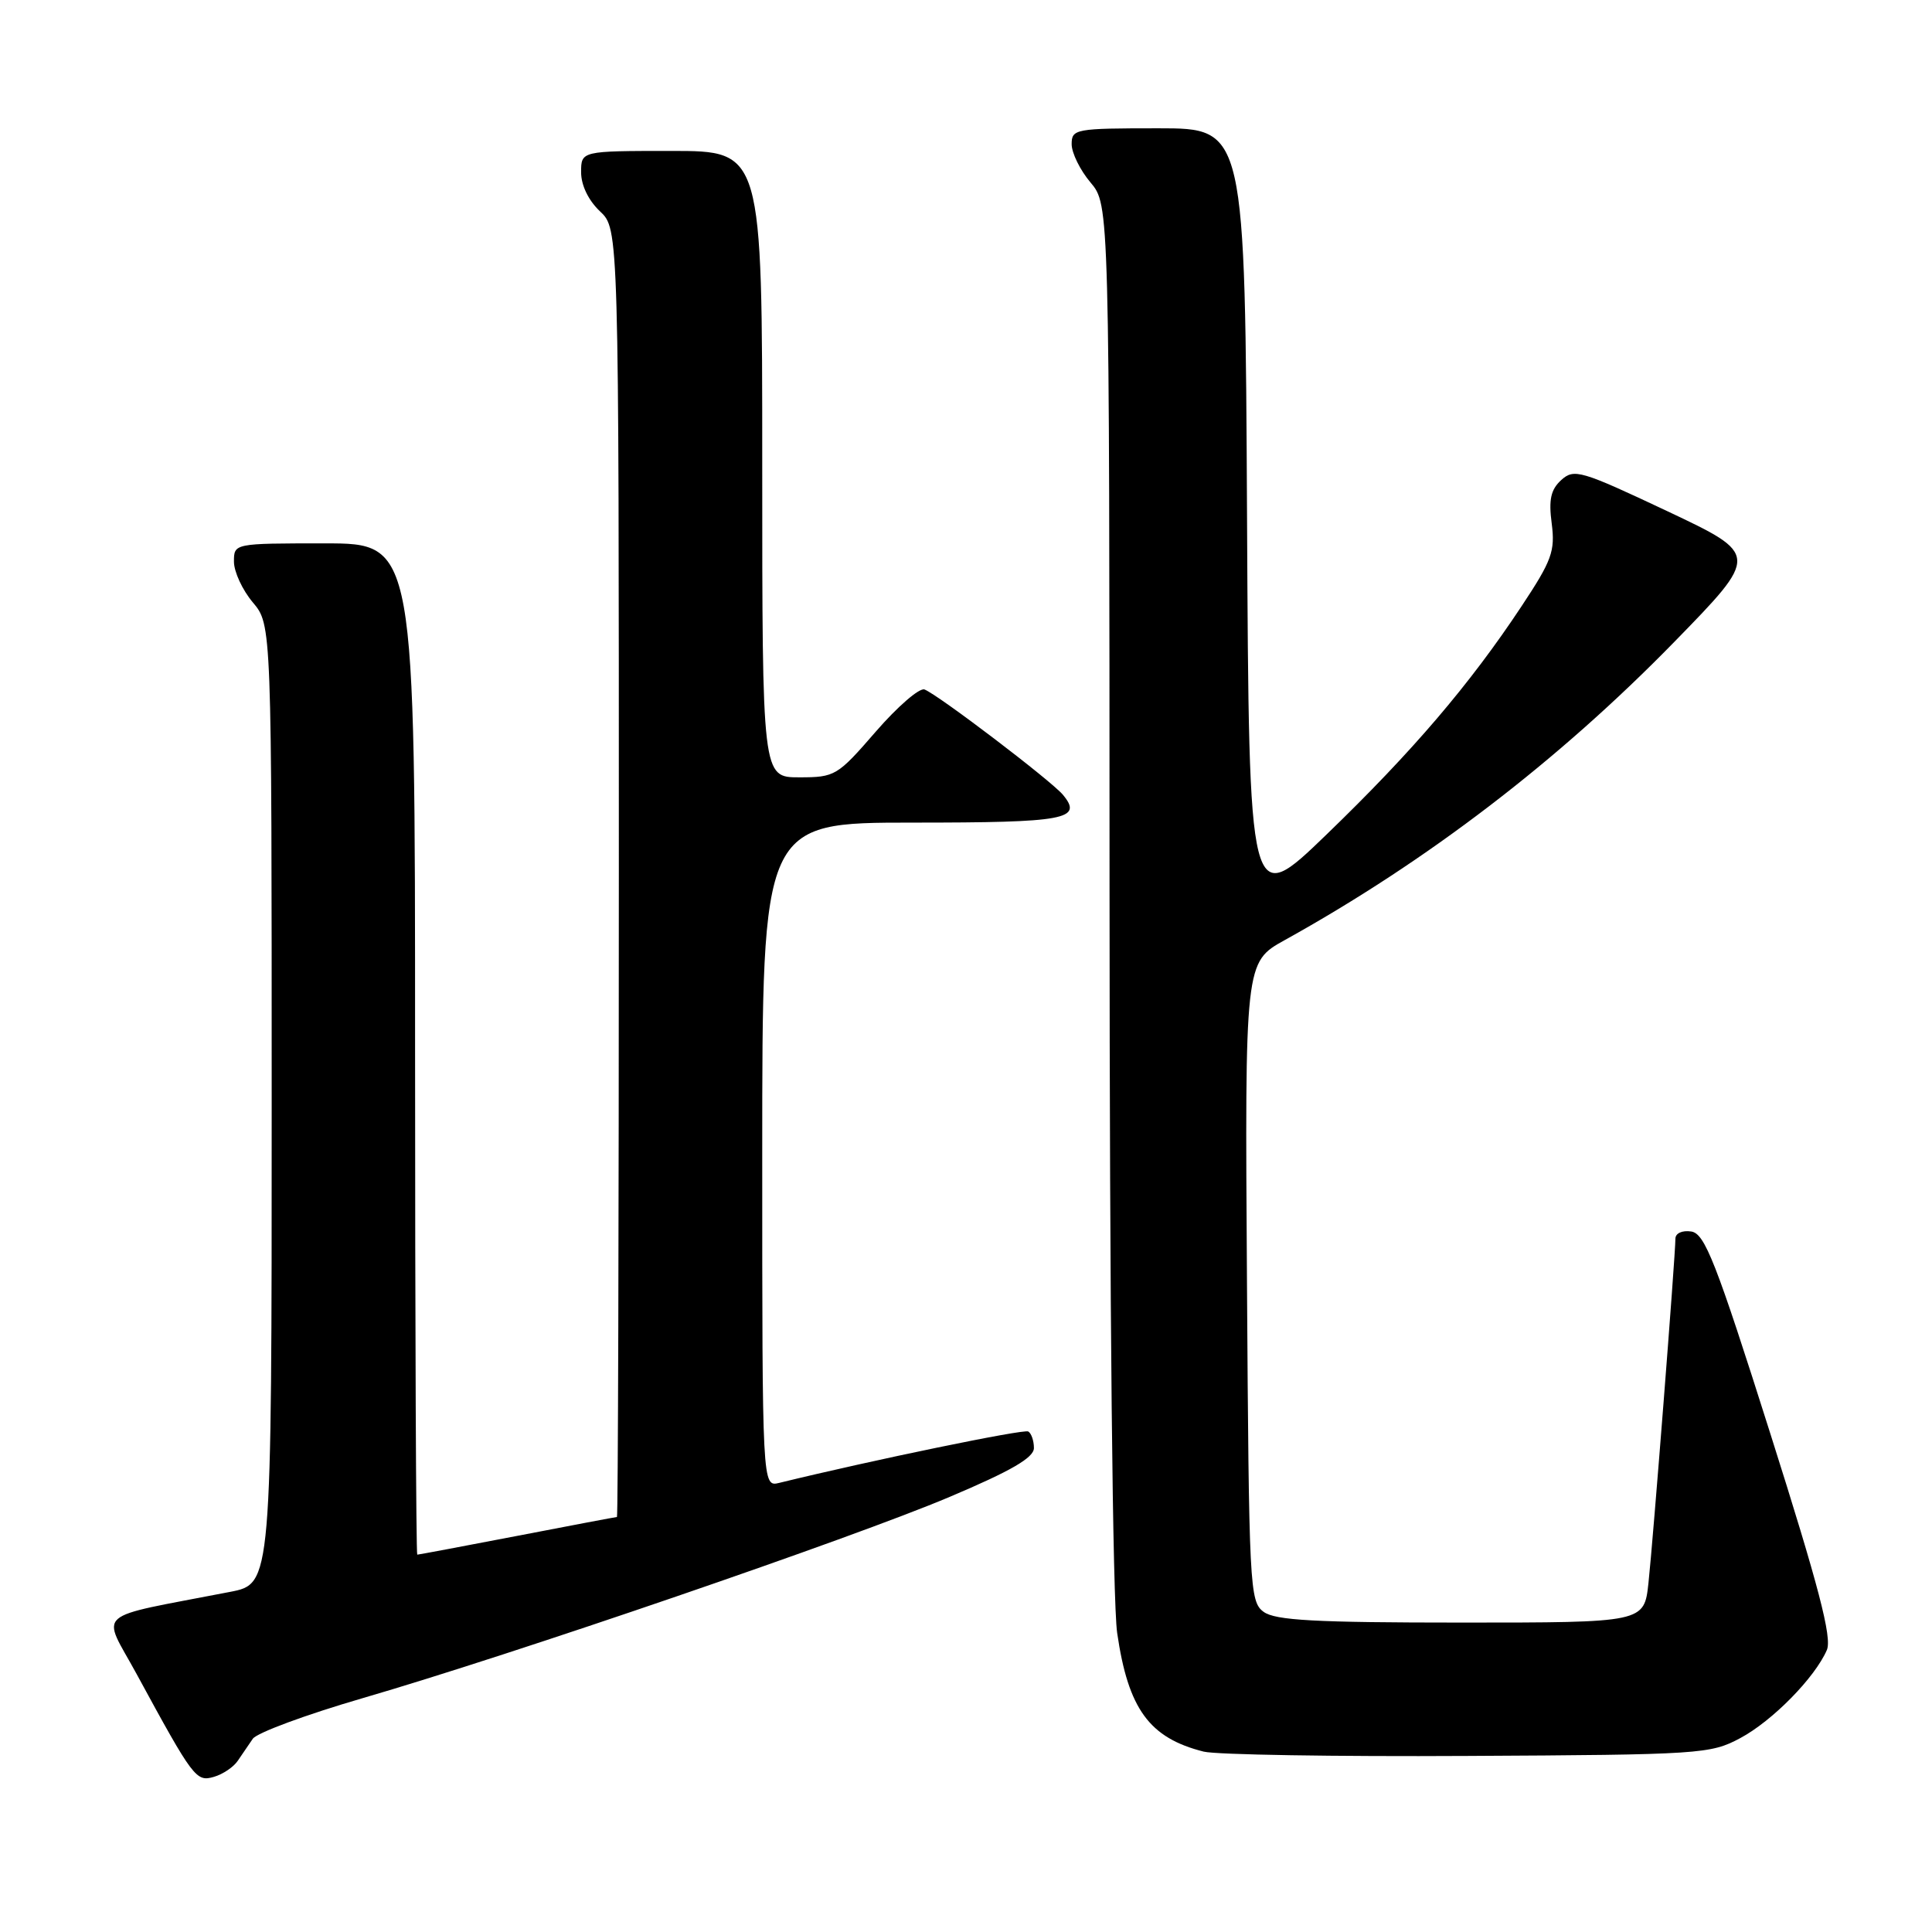 <?xml version="1.0" encoding="UTF-8" standalone="no"?>
<!DOCTYPE svg PUBLIC "-//W3C//DTD SVG 1.1//EN" "http://www.w3.org/Graphics/SVG/1.1/DTD/svg11.dtd" >
<svg xmlns="http://www.w3.org/2000/svg" xmlns:xlink="http://www.w3.org/1999/xlink" version="1.1" viewBox="0 0 256 256">
 <g >
 <path fill="currentColor"
d=" M 31.50 233.32 C 32.05 232.50 32.95 231.18 33.50 230.39 C 34.06 229.60 40.58 227.19 48.00 225.03 C 67.86 219.26 113.01 203.78 125.85 198.34 C 134.00 194.89 137.00 193.15 137.00 191.87 C 137.00 190.91 136.66 189.92 136.25 189.68 C 135.66 189.33 115.64 193.46 103.25 196.49 C 101.00 197.04 101.00 197.04 101.00 153.02 C 101.00 109.00 101.00 109.00 120.94 109.00 C 141.23 109.00 143.55 108.57 140.84 105.31 C 139.31 103.47 124.31 92.05 122.50 91.36 C 121.83 91.11 118.93 93.62 116.04 96.95 C 110.96 102.81 110.65 103.00 105.90 103.00 C 101.00 103.00 101.00 103.00 101.00 61.50 C 101.00 20.00 101.00 20.00 89.00 20.00 C 77.00 20.00 77.00 20.00 77.00 22.83 C 77.00 24.55 77.98 26.57 79.50 28.00 C 82.00 30.35 82.00 30.35 82.00 115.67 C 82.00 162.60 81.89 201.00 81.75 201.01 C 81.61 201.01 75.67 202.13 68.54 203.51 C 61.42 204.88 55.45 206.00 55.29 206.00 C 55.13 206.00 55.00 175.85 55.00 139.00 C 55.00 72.00 55.00 72.00 43.00 72.00 C 31.00 72.00 31.00 72.00 31.00 74.42 C 31.00 75.76 32.12 78.18 33.50 79.82 C 36.00 82.79 36.00 82.79 36.00 146.32 C 36.00 209.86 36.00 209.86 30.50 210.93 C 11.99 214.53 13.45 213.25 18.11 221.83 C 25.64 235.68 25.99 236.13 28.35 235.44 C 29.53 235.10 30.95 234.14 31.50 233.32 Z  M 230.59 230.31 C 234.86 228.03 240.49 222.29 242.07 218.63 C 242.77 217.00 241.00 210.21 234.59 190.00 C 227.35 167.14 225.90 163.46 224.10 163.18 C 222.90 163.00 222.00 163.41 222.00 164.14 C 222.00 166.35 219.03 204.26 218.43 209.75 C 217.86 215.00 217.86 215.00 193.62 215.00 C 174.27 215.00 168.99 214.71 167.44 213.58 C 165.58 212.22 165.49 210.41 165.23 169.83 C 164.95 127.50 164.95 127.50 170.23 124.57 C 189.11 114.10 206.48 100.80 221.82 85.09 C 233.13 73.50 233.13 73.50 220.92 67.73 C 209.47 62.33 208.58 62.07 206.88 63.60 C 205.49 64.87 205.19 66.19 205.61 69.37 C 206.08 73.04 205.63 74.27 201.60 80.35 C 194.73 90.72 187.18 99.56 175.80 110.55 C 165.50 120.50 165.50 120.50 165.24 68.75 C 164.98 17.00 164.98 17.00 153.49 17.00 C 142.47 17.00 142.00 17.09 142.00 19.11 C 142.00 20.26 143.12 22.55 144.50 24.18 C 147.00 27.15 147.00 27.15 147.02 118.33 C 147.03 173.27 147.43 212.23 148.03 216.37 C 149.49 226.45 152.29 230.29 159.50 232.10 C 161.15 232.51 176.90 232.77 194.50 232.67 C 225.35 232.51 226.65 232.42 230.59 230.31 Z "/>
</g>
</svg>